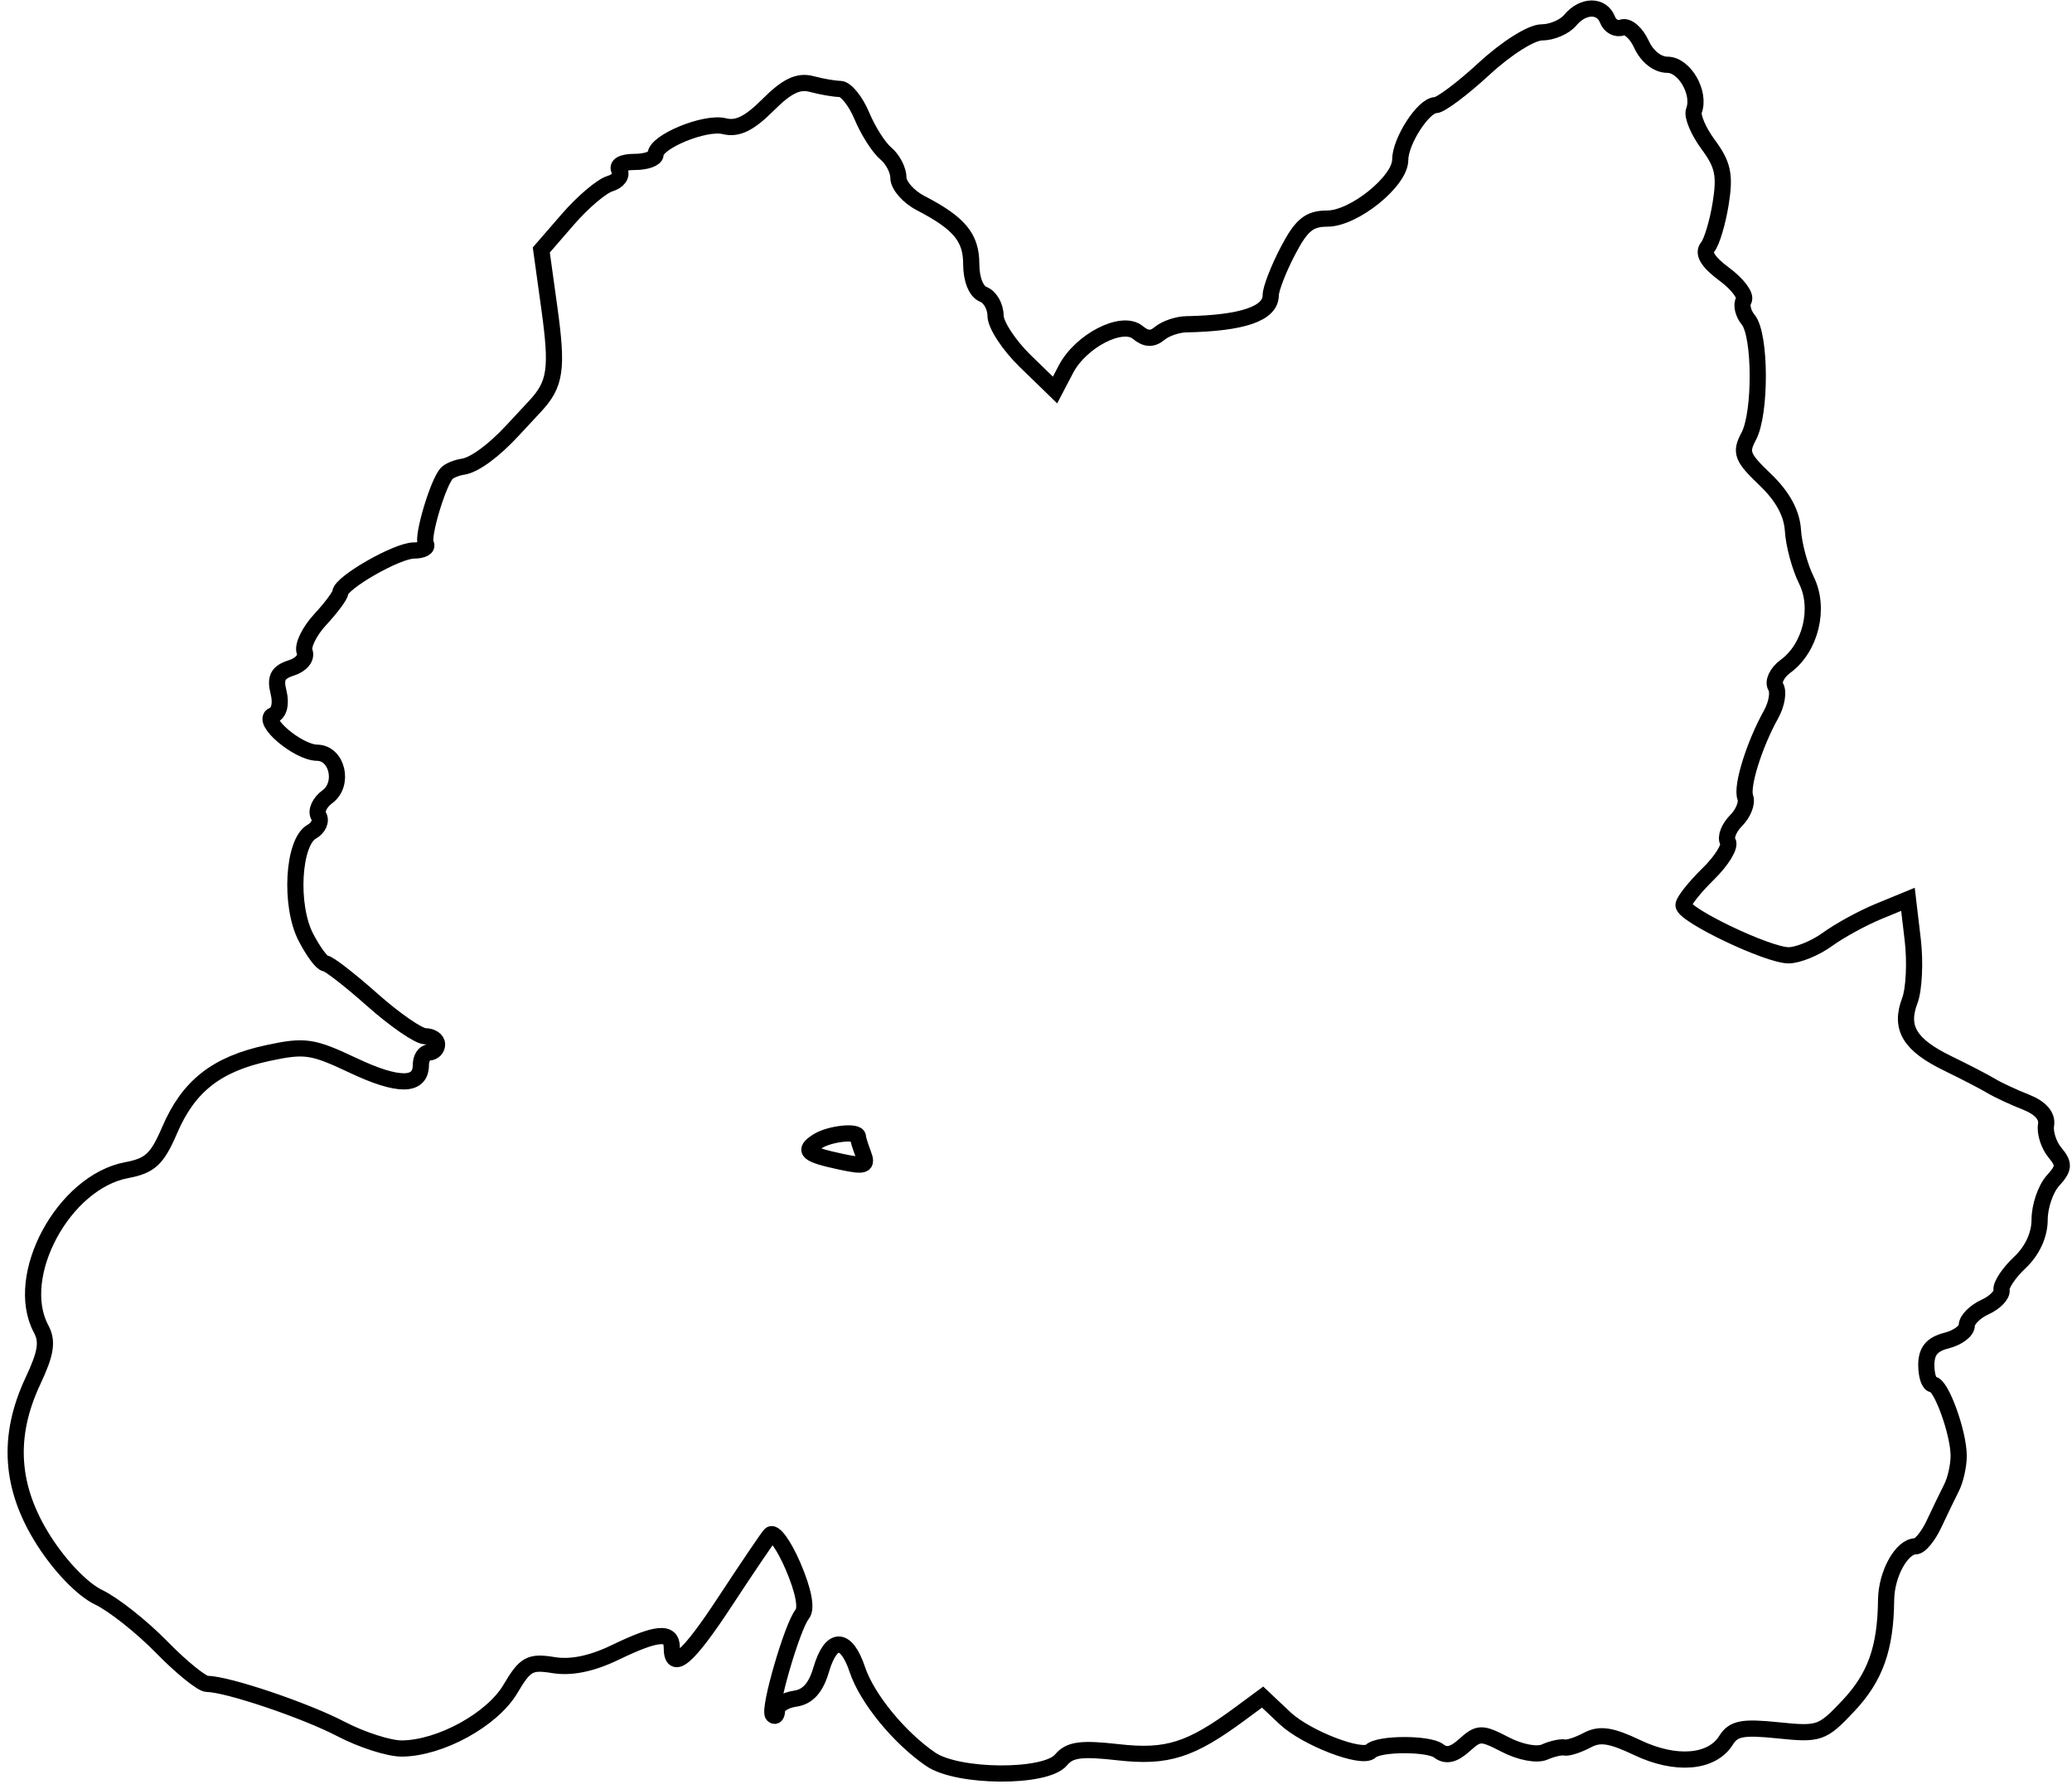 <svg xmlns="http://www.w3.org/2000/svg" width="256" height="221" viewBox="0 0 256 221" version="1.1">
	<path d="M 194 2.500 C 193.315 3.325, 191.738 4, 190.496 4 C 189.208 4, 186.142 5.931, 183.368 8.489 C 180.691 10.958, 177.989 12.983, 177.365 12.989 C 175.869 13.003, 173 17.443, 173 19.742 C 173 22.394, 167.287 27, 163.998 27 C 161.746 27, 160.793 27.785, 159.101 31.031 C 157.945 33.248, 157 35.696, 157 36.472 C 157 38.733, 153.534 39.922, 146.546 40.056 C 145.471 40.077, 144.009 40.578, 143.296 41.169 C 142.365 41.942, 141.598 41.911, 140.572 41.060 C 138.650 39.465, 133.547 42.077, 131.701 45.600 L 130.352 48.175 126.676 44.605 C 124.654 42.642, 123 40.113, 123 38.986 C 123 37.859, 122.325 36.678, 121.500 36.362 C 120.603 36.017, 120 34.511, 120 32.615 C 120 29.335, 118.531 27.568, 113.736 25.081 C 112.231 24.301, 111 22.893, 111 21.953 C 111 21.014, 110.299 19.663, 109.442 18.952 C 108.585 18.241, 107.258 16.161, 106.493 14.330 C 105.728 12.498, 104.517 10.994, 103.801 10.986 C 103.085 10.979, 101.502 10.705, 100.281 10.378 C 98.643 9.939, 97.231 10.615, 94.883 12.963 C 92.567 15.280, 91.100 15.991, 89.479 15.584 C 87.120 14.992, 81 17.510, 81 19.073 C 81 19.583, 79.848 20, 78.441 20 C 76.882 20, 76.140 20.417, 76.542 21.067 C 76.904 21.654, 76.368 22.385, 75.351 22.690 C 74.333 22.996, 72.010 24.963, 70.189 27.062 L 66.879 30.877 67.871 38.035 C 68.920 45.609, 68.649 47.462, 66.090 50.202 C 65.215 51.138, 63.959 52.488, 63.298 53.202 C 60.982 55.703, 58.602 57.441, 57.215 57.645 C 56.446 57.758, 55.550 58.117, 55.223 58.444 C 54.139 59.528, 52.101 66.354, 52.614 67.184 C 52.891 67.633, 52.223 68, 51.128 68 C 49.062 68, 42.117 71.974, 42.042 73.198 C 42.019 73.583, 40.903 75.081, 39.562 76.528 C 38.221 77.975, 37.353 79.757, 37.634 80.489 C 37.928 81.254, 37.228 82.110, 35.988 82.504 C 34.329 83.030, 33.965 83.726, 34.414 85.512 C 34.766 86.914, 34.502 88.036, 33.748 88.343 C 32.155 88.993, 36.791 92.946, 39.183 92.978 C 41.679 93.011, 42.567 96.865, 40.438 98.422 C 39.479 99.123, 38.998 100.187, 39.368 100.787 C 39.739 101.386, 39.353 102.263, 38.510 102.734 C 36.199 104.028, 35.761 111.832, 37.780 115.750 C 38.701 117.537, 39.787 119, 40.194 119 C 40.601 119, 43.213 121.025, 46 123.500 C 48.787 125.975, 51.727 128, 52.533 128 C 53.340 128, 54 128.450, 54 129 C 54 129.550, 53.550 130, 53 130 C 52.450 130, 52 130.689, 52 131.531 C 52 134.231, 49.222 134.250, 43.598 131.590 C 38.611 129.230, 37.663 129.093, 33.099 130.072 C 26.758 131.432, 23.293 134.150, 20.959 139.595 C 19.424 143.177, 18.545 143.995, 15.646 144.539 C 7.855 146, 1.587 157.623, 5.075 164.140 C 5.912 165.704, 5.690 167.128, 4.075 170.564 C 0.831 177.466, 1.269 183.818, 5.439 190.338 C 7.482 193.531, 10.223 196.357, 12.189 197.297 C 14.010 198.167, 17.506 200.931, 19.958 203.439 C 22.410 205.948, 24.946 208, 25.593 208 C 28.045 208, 37.683 211.246, 42.147 213.575 C 44.703 214.909, 48.078 215.990, 49.647 215.978 C 54.390 215.942, 60.825 212.412, 63.063 208.618 C 64.890 205.521, 65.468 205.202, 68.390 205.676 C 70.576 206.031, 73.116 205.507, 76.021 204.104 C 81.172 201.615, 83 201.457, 83 203.500 C 83 206.545, 84.993 204.818, 89.632 197.750 C 92.249 193.762, 94.737 190.088, 95.160 189.585 C 95.583 189.082, 96.854 190.826, 97.983 193.461 C 99.280 196.486, 99.699 198.665, 99.120 199.376 C 97.877 200.902, 94.883 211.216, 95.503 211.837 C 95.777 212.110, 96 211.840, 96 211.236 C 96 210.633, 97.012 209.995, 98.250 209.820 C 99.799 209.600, 100.798 208.488, 101.457 206.250 C 102.679 202.099, 104.542 202.099, 105.936 206.250 C 107.126 209.792, 111.074 214.619, 114.973 217.300 C 118.327 219.607, 129.199 219.670, 131.087 217.395 C 132.157 216.106, 133.554 215.918, 138.172 216.440 C 144.195 217.121, 147.109 216.197, 153.249 211.657 L 155.999 209.625 158.749 212.219 C 161.366 214.687, 168.306 217.360, 169.361 216.306 C 170.342 215.325, 176.528 215.305, 177.769 216.280 C 178.652 216.973, 179.612 216.757, 180.928 215.565 C 182.691 213.969, 183.032 213.965, 185.999 215.500 C 187.827 216.445, 189.887 216.834, 190.840 216.414 C 191.753 216.011, 192.856 215.760, 193.291 215.855 C 193.725 215.949, 194.987 215.542, 196.094 214.950 C 197.657 214.113, 199.042 214.319, 202.303 215.873 C 207.044 218.131, 211.509 217.760, 213.257 214.961 C 214.174 213.492, 215.292 213.278, 219.684 213.731 C 224.778 214.257, 225.140 214.131, 228.359 210.718 C 231.697 207.179, 232.971 203.610, 233.032 197.625 C 233.064 194.425, 234.956 191, 236.691 191 C 237.225 191, 238.241 189.762, 238.948 188.250 C 239.655 186.738, 240.631 184.719, 241.117 183.764 C 241.603 182.809, 242 181.040, 242 179.835 C 242 176.989, 239.830 171, 238.799 171 C 238.360 171, 238 169.924, 238 168.608 C 238 166.891, 238.705 166.040, 240.500 165.589 C 241.875 165.244, 243 164.402, 243 163.718 C 243 163.034, 244.012 162.014, 245.250 161.451 C 246.488 160.887, 247.407 159.941, 247.294 159.346 C 247.181 158.752, 248.194 157.227, 249.544 155.958 C 251.092 154.504, 252 152.544, 252 150.654 C 252 149.006, 252.737 146.843, 253.638 145.847 C 255.046 144.292, 255.081 143.803, 253.888 142.365 C 253.125 141.445, 252.632 139.913, 252.794 138.959 C 252.983 137.841, 252.096 136.836, 250.294 136.128 C 248.757 135.523, 246.825 134.622, 246 134.125 C 245.175 133.627, 242.774 132.383, 240.664 131.360 C 235.954 129.076, 234.678 126.976, 235.958 123.610 C 236.485 122.224, 236.650 118.839, 236.324 116.088 L 235.732 111.085 232.116 112.572 C 230.127 113.389, 227.281 114.945, 225.790 116.029 C 224.300 117.113, 222.134 118, 220.978 118 C 218.423 118, 208 113.023, 208 111.804 C 208 111.325, 209.372 109.591, 211.050 107.951 C 212.727 106.312, 213.823 104.523, 213.486 103.977 C 213.149 103.431, 213.602 102.255, 214.494 101.363 C 215.385 100.472, 215.899 99.179, 215.634 98.490 C 215.123 97.157, 216.732 91.983, 218.826 88.229 C 219.523 86.980, 219.778 85.450, 219.393 84.828 C 219.009 84.206, 219.551 83.072, 220.597 82.309 C 223.712 80.037, 224.906 75.119, 223.181 71.661 C 222.376 70.046, 221.629 67.287, 221.522 65.528 C 221.393 63.391, 220.255 61.306, 218.091 59.237 C 215.221 56.495, 214.990 55.888, 216.056 53.894 C 217.580 51.047, 217.539 41.355, 215.996 39.495 C 215.353 38.721, 215.104 37.641, 215.442 37.094 C 215.779 36.548, 214.702 35.101, 213.049 33.878 C 211.027 32.383, 210.348 31.285, 210.977 30.528 C 211.491 29.908, 212.219 27.480, 212.595 25.133 C 213.157 21.618, 212.886 20.337, 211.058 17.864 C 209.837 16.214, 209.041 14.331, 209.288 13.681 C 210.126 11.479, 208.119 8, 206.011 8 C 204.782 8, 203.492 6.980, 202.800 5.461 C 202.164 4.065, 201.086 3.137, 200.405 3.398 C 199.723 3.660, 198.917 3.227, 198.614 2.437 C 197.897 0.568, 195.577 0.600, 194 2.500 M 101.029 140.961 C 99.165 142.140, 99.674 142.589, 103.900 143.496 C 106.841 144.126, 107.212 143.996, 106.650 142.531 C 106.293 141.599, 106 140.648, 106 140.418 C 106 139.642, 102.512 140.023, 101.029 140.961" fill="none" stroke="#000" stroke-width="2px" fill-rule="evenodd"/>
</svg>

